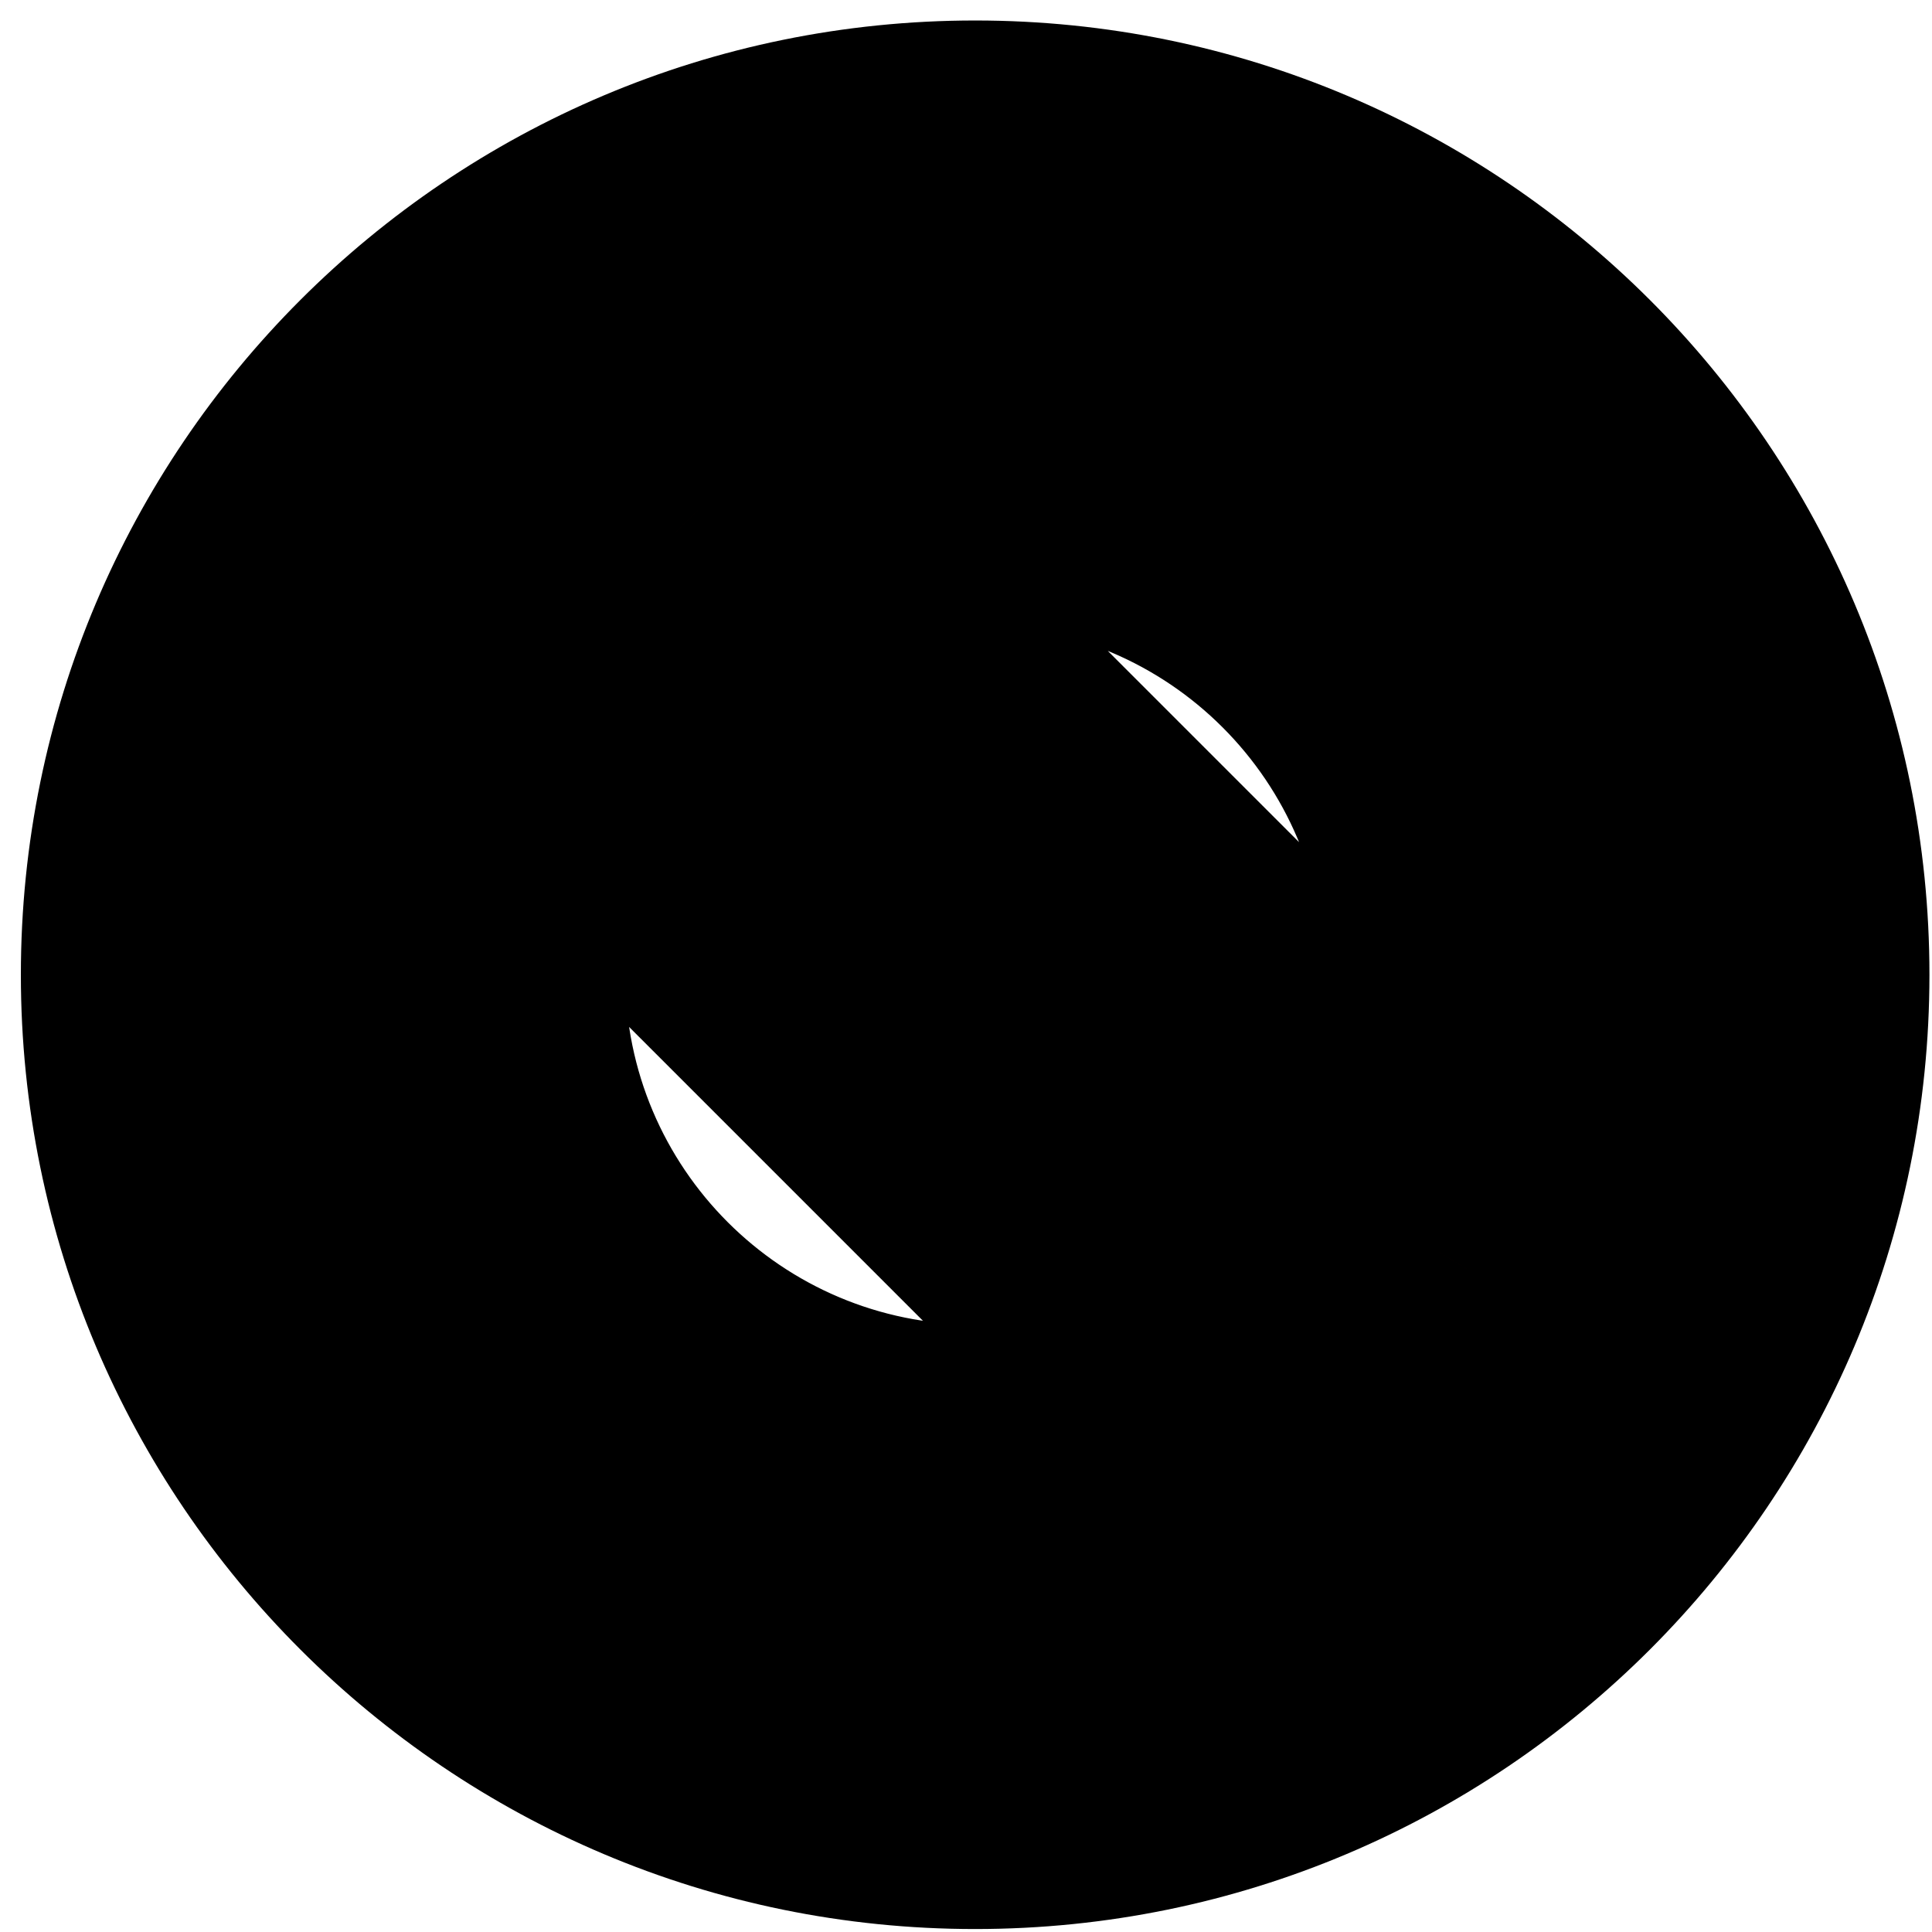 <svg width="86" height="86" viewBox="0 0 86 86" fill="none" xmlns="http://www.w3.org/2000/svg">
<mask id="path-1-outside-1" maskUnits="userSpaceOnUse" x="0.425" y="0.407" width="86" height="86" fill="black">
<rect fill="white" x="0.425" y="0.407" width="86" height="86"/>
<path fill-rule="evenodd" clip-rule="evenodd" d="M43.408 77.373C62.176 77.373 77.39 62.158 77.39 43.39C77.39 24.622 62.176 9.407 43.408 9.407C24.639 9.407 9.425 24.622 9.425 43.39C9.425 62.158 24.639 77.373 43.408 77.373ZM57.332 63.027C53.402 65.819 48.596 67.461 43.408 67.461C30.113 67.461 19.336 56.684 19.336 43.39C19.336 38.201 20.978 33.396 23.771 29.465L57.332 63.027ZM64.069 55.747L31.051 22.728C34.663 20.563 38.89 19.319 43.408 19.319C56.702 19.319 67.479 30.096 67.479 43.39C67.479 47.908 66.234 52.135 64.069 55.747Z"/>
</mask>
<path fill-rule="evenodd" clip-rule="evenodd" d="M43.408 77.373C62.176 77.373 77.39 62.158 77.39 43.39C77.39 24.622 62.176 9.407 43.408 9.407C24.639 9.407 9.425 24.622 9.425 43.39C9.425 62.158 24.639 77.373 43.408 77.373ZM57.332 63.027C53.402 65.819 48.596 67.461 43.408 67.461C30.113 67.461 19.336 56.684 19.336 43.39C19.336 38.201 20.978 33.396 23.771 29.465L57.332 63.027ZM64.069 55.747L31.051 22.728C34.663 20.563 38.89 19.319 43.408 19.319C56.702 19.319 67.479 30.096 67.479 43.39C67.479 47.908 66.234 52.135 64.069 55.747Z" fill="#FF0000"/>
<path d="M57.332 63.027L62.253 69.953C64.292 68.504 65.589 66.231 65.798 63.739C66.008 61.246 65.108 58.788 63.34 57.02L57.332 63.027ZM23.771 29.465L29.778 23.458C28.009 21.689 25.551 20.79 23.059 20.999C20.567 21.209 18.293 22.506 16.845 24.545L23.771 29.465ZM31.051 22.728L26.683 15.441C24.439 16.786 22.939 19.091 22.619 21.688C22.299 24.285 23.193 26.885 25.044 28.736L31.051 22.728ZM64.069 55.747L58.062 61.754C59.912 63.604 62.512 64.499 65.109 64.178C67.707 63.858 70.011 62.359 71.356 60.114L64.069 55.747ZM68.895 43.39C68.895 57.466 57.484 68.877 43.408 68.877V85.868C66.868 85.868 85.886 66.85 85.886 43.39H68.895ZM43.408 17.903C57.484 17.903 68.895 29.314 68.895 43.39H85.886C85.886 19.93 66.868 0.912 43.408 0.912V17.903ZM17.921 43.39C17.921 29.314 29.331 17.903 43.408 17.903V0.912C19.947 0.912 0.929 19.93 0.929 43.39H17.921ZM43.408 68.877C29.331 68.877 17.921 57.466 17.921 43.39H0.929C0.929 66.85 19.947 85.868 43.408 85.868V68.877ZM43.408 75.957C50.417 75.957 56.932 73.733 62.253 69.953L52.412 56.101C49.872 57.906 46.776 58.965 43.408 58.965V75.957ZM10.841 43.39C10.841 61.376 25.421 75.957 43.408 75.957V58.965C34.806 58.965 27.832 51.992 27.832 43.39H10.841ZM16.845 24.545C13.065 29.866 10.841 36.381 10.841 43.39H27.832C27.832 40.022 28.892 36.926 30.697 34.385L16.845 24.545ZM63.34 57.02L29.778 23.458L17.763 35.472L51.325 69.034L63.34 57.02ZM25.044 28.736L58.062 61.754L70.077 49.739L37.058 16.721L25.044 28.736ZM43.408 10.823C37.309 10.823 31.578 12.508 26.683 15.441L35.418 30.015C37.748 28.619 40.471 27.815 43.408 27.815V10.823ZM75.974 43.39C75.974 25.404 61.394 10.823 43.408 10.823V27.815C52.01 27.815 58.983 34.788 58.983 43.39H75.974ZM71.356 60.114C74.29 55.219 75.974 49.488 75.974 43.39H58.983C58.983 46.327 58.178 49.05 56.782 51.379L71.356 60.114Z" fill="black" mask="url(#path-1-outside-1)"/>
</svg>
